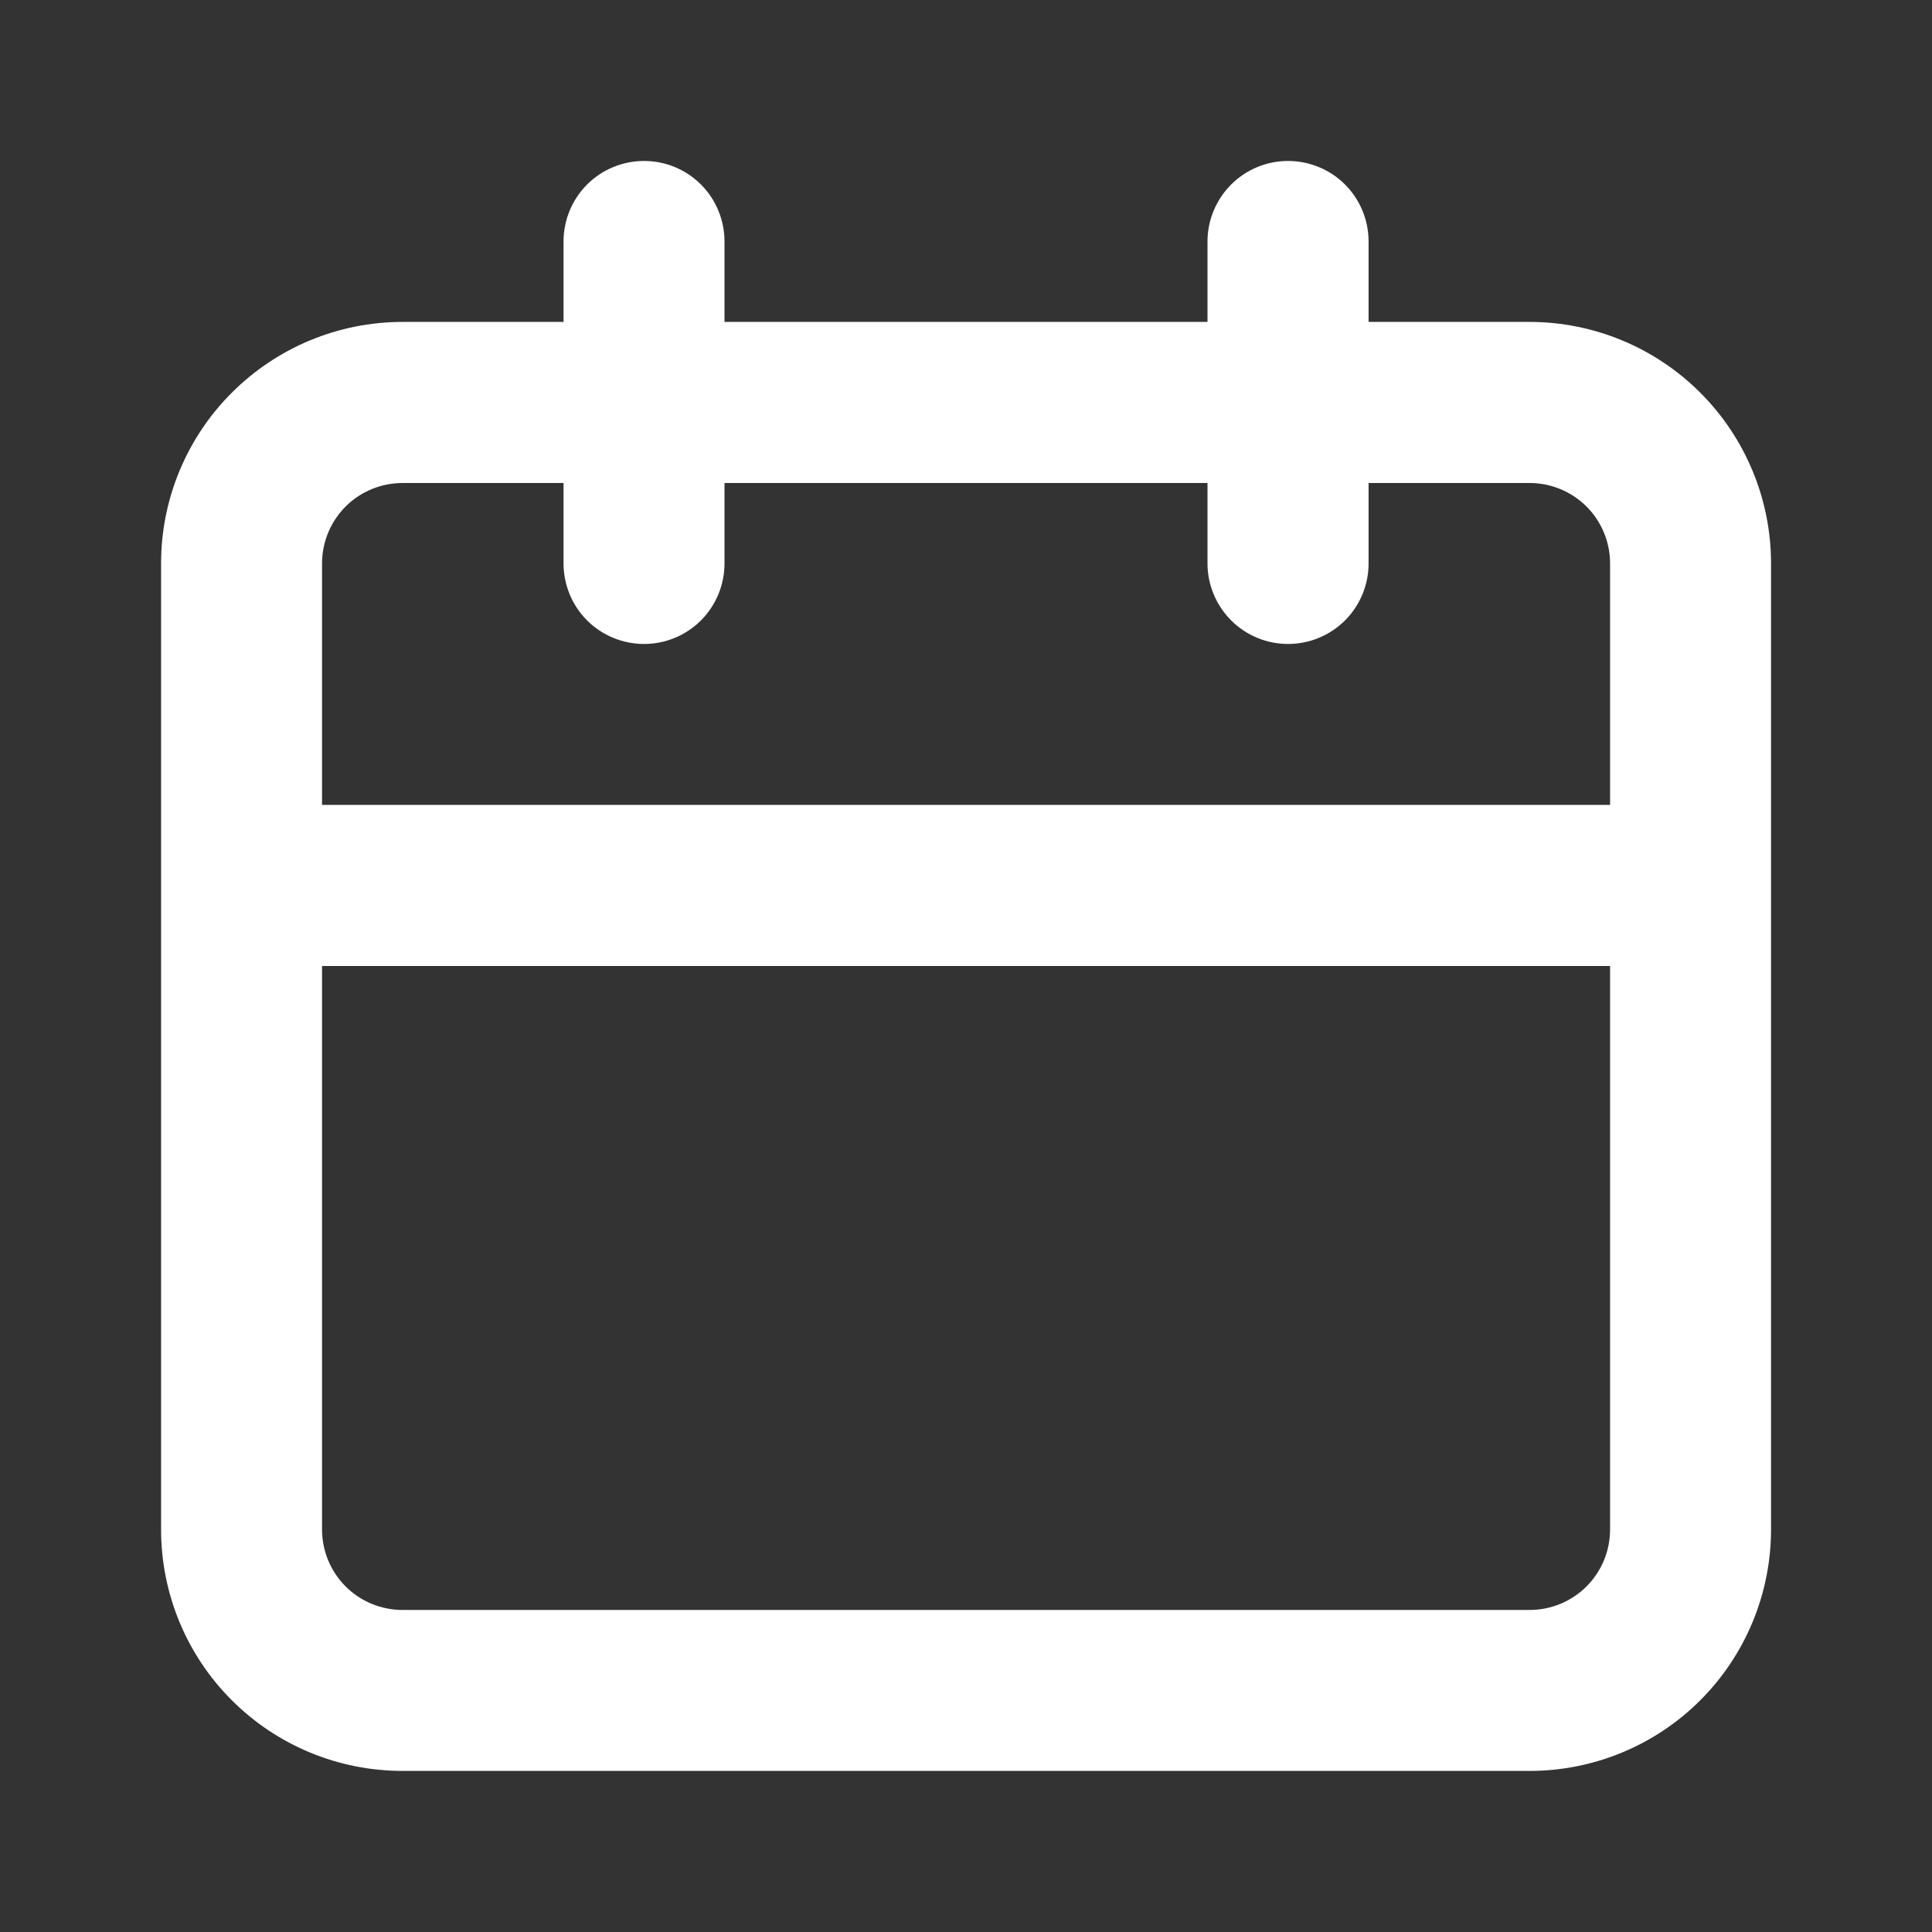 <svg width="16" height="16" viewBox="0 0 16 16" fill="none" xmlns="http://www.w3.org/2000/svg">
<rect x="0" y="0" width="16" height="16" fill="#333333" stroke="none"/>
<path d="M12.667 2.666H11.334V2C11.334 1.823 11.264 1.653 11.139 1.528C11.014 1.403 10.844 1.333 10.667 1.333C10.49 1.333 10.321 1.403 10.196 1.528C10.071 1.653 10 1.823 10 2V2.666H6V2C6 1.823 5.93 1.653 5.805 1.528C5.68 1.403 5.511 1.333 5.334 1.333C5.157 1.333 4.987 1.403 4.862 1.528C4.737 1.653 4.667 1.823 4.667 2V2.666H3.334C2.803 2.666 2.295 2.877 1.92 3.252C1.544 3.627 1.334 4.136 1.334 4.666V12.666C1.334 13.197 1.544 13.706 1.92 14.081C2.295 14.456 2.803 14.666 3.334 14.666H12.667C13.197 14.666 13.706 14.456 14.081 14.081C14.456 13.706 14.667 13.197 14.667 12.666V4.666C14.667 4.136 14.456 3.627 14.081 3.252C13.706 2.877 13.197 2.666 12.667 2.666ZM13.334 12.666C13.334 12.843 13.264 13.013 13.139 13.138C13.014 13.263 12.844 13.333 12.667 13.333H3.334C3.157 13.333 2.987 13.263 2.862 13.138C2.737 13.013 2.667 12.843 2.667 12.666V8H13.334V12.666ZM13.334 6.666H2.667V4.666C2.667 4.49 2.737 4.32 2.862 4.195C2.987 4.07 3.157 4 3.334 4H4.667V4.666C4.667 4.843 4.737 5.013 4.862 5.138C4.987 5.263 5.157 5.333 5.334 5.333C5.511 5.333 5.68 5.263 5.805 5.138C5.93 5.013 6 4.843 6 4.666V4H10V4.666C10 4.843 10.071 5.013 10.196 5.138C10.321 5.263 10.49 5.333 10.667 5.333C10.844 5.333 11.014 5.263 11.139 5.138C11.264 5.013 11.334 4.843 11.334 4.666V4H12.667C12.844 4 13.014 4.07 13.139 4.195C13.264 4.32 13.334 4.49 13.334 4.666V6.666Z" fill="white"/>
</svg>
